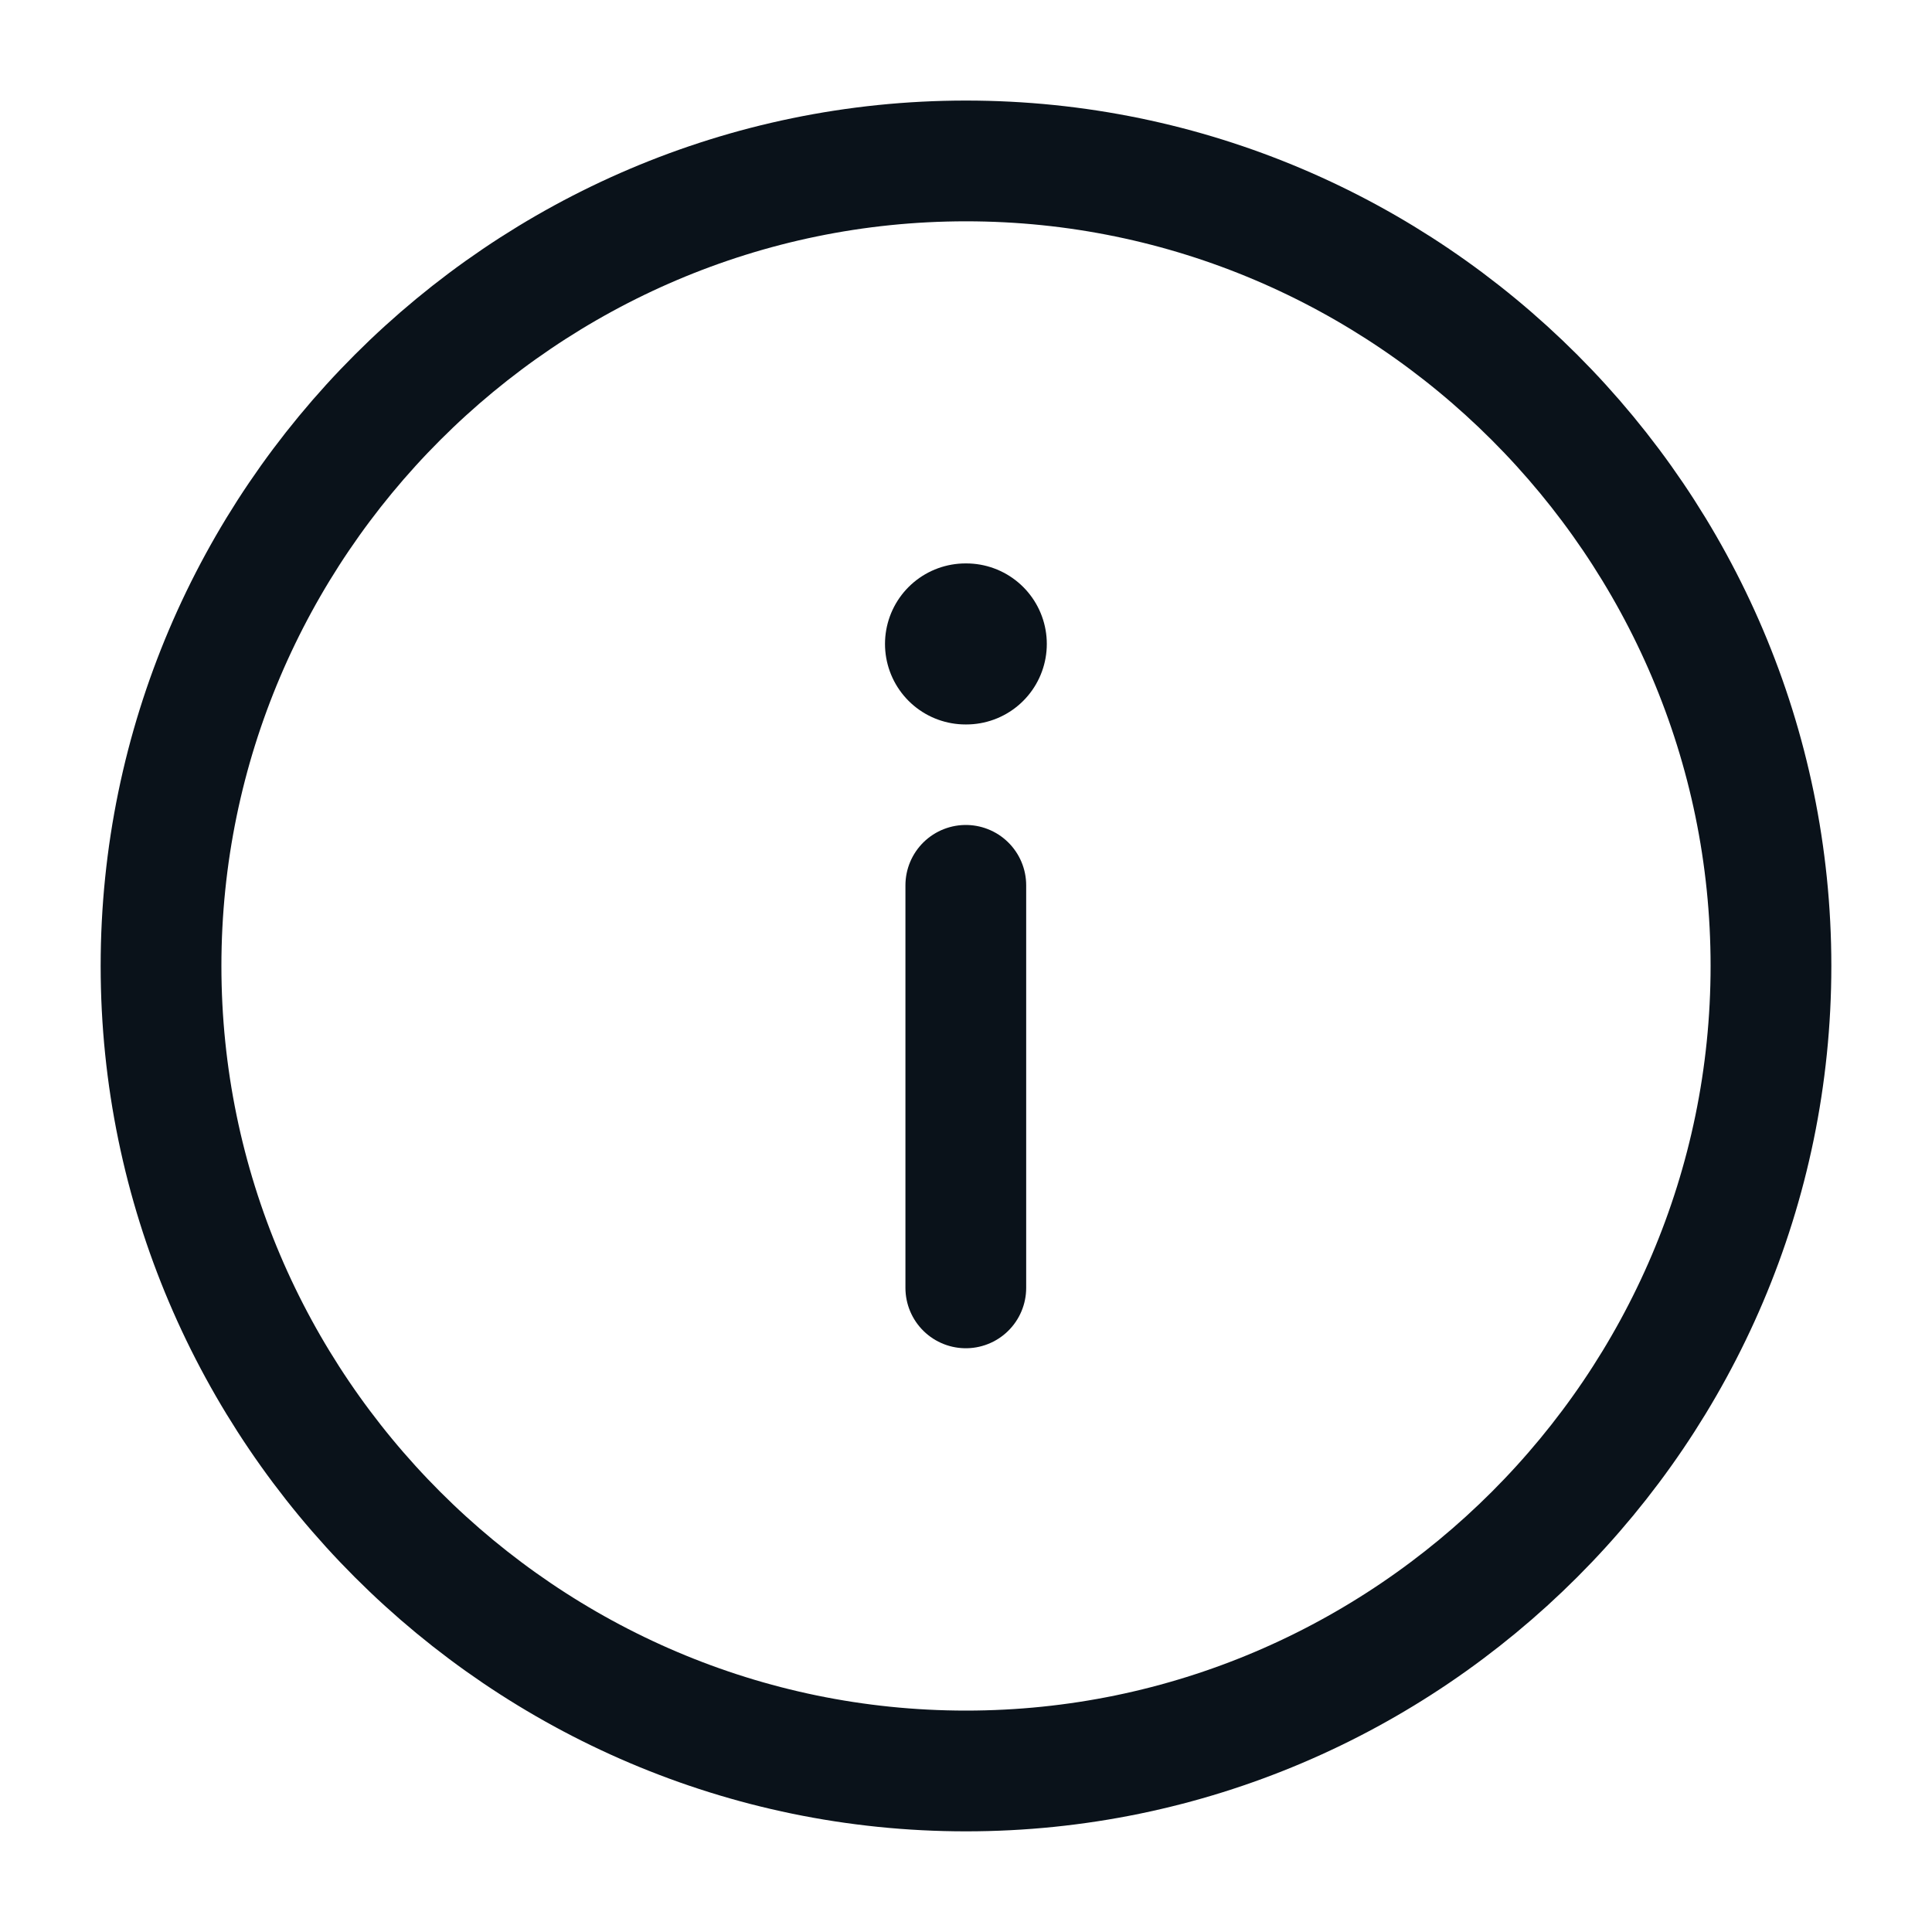 <svg width="20" height="20" viewBox="0 0 20 20" fill="none" xmlns="http://www.w3.org/2000/svg">
<g id="info">
<g id="vuesax/linear/info-circle">
<g id="info-circle">
<path id="Vector" d="M10 18.333C14.583 18.333 18.333 14.583 18.333 9.999C18.333 5.416 14.583 1.666 10 1.666C5.417 1.666 1.667 5.416 1.667 9.999C1.667 14.583 5.417 18.333 10 18.333Z" stroke="#0A121A" stroke-width="1.25" stroke-linecap="round" stroke-linejoin="round"/>
<g id="Group 711">
<path id="Vector_2" d="M9.998 13.332L9.998 9.165" stroke="#0A121A" stroke-width="1.25" stroke-linecap="round" stroke-linejoin="round"/>
<path id="Vector_3" d="M10.003 6.666L9.995 6.666" stroke="#0A121A" stroke-width="1.667" stroke-linecap="round" stroke-linejoin="round"/>
</g>
</g>
</g>
</g>
</svg>
